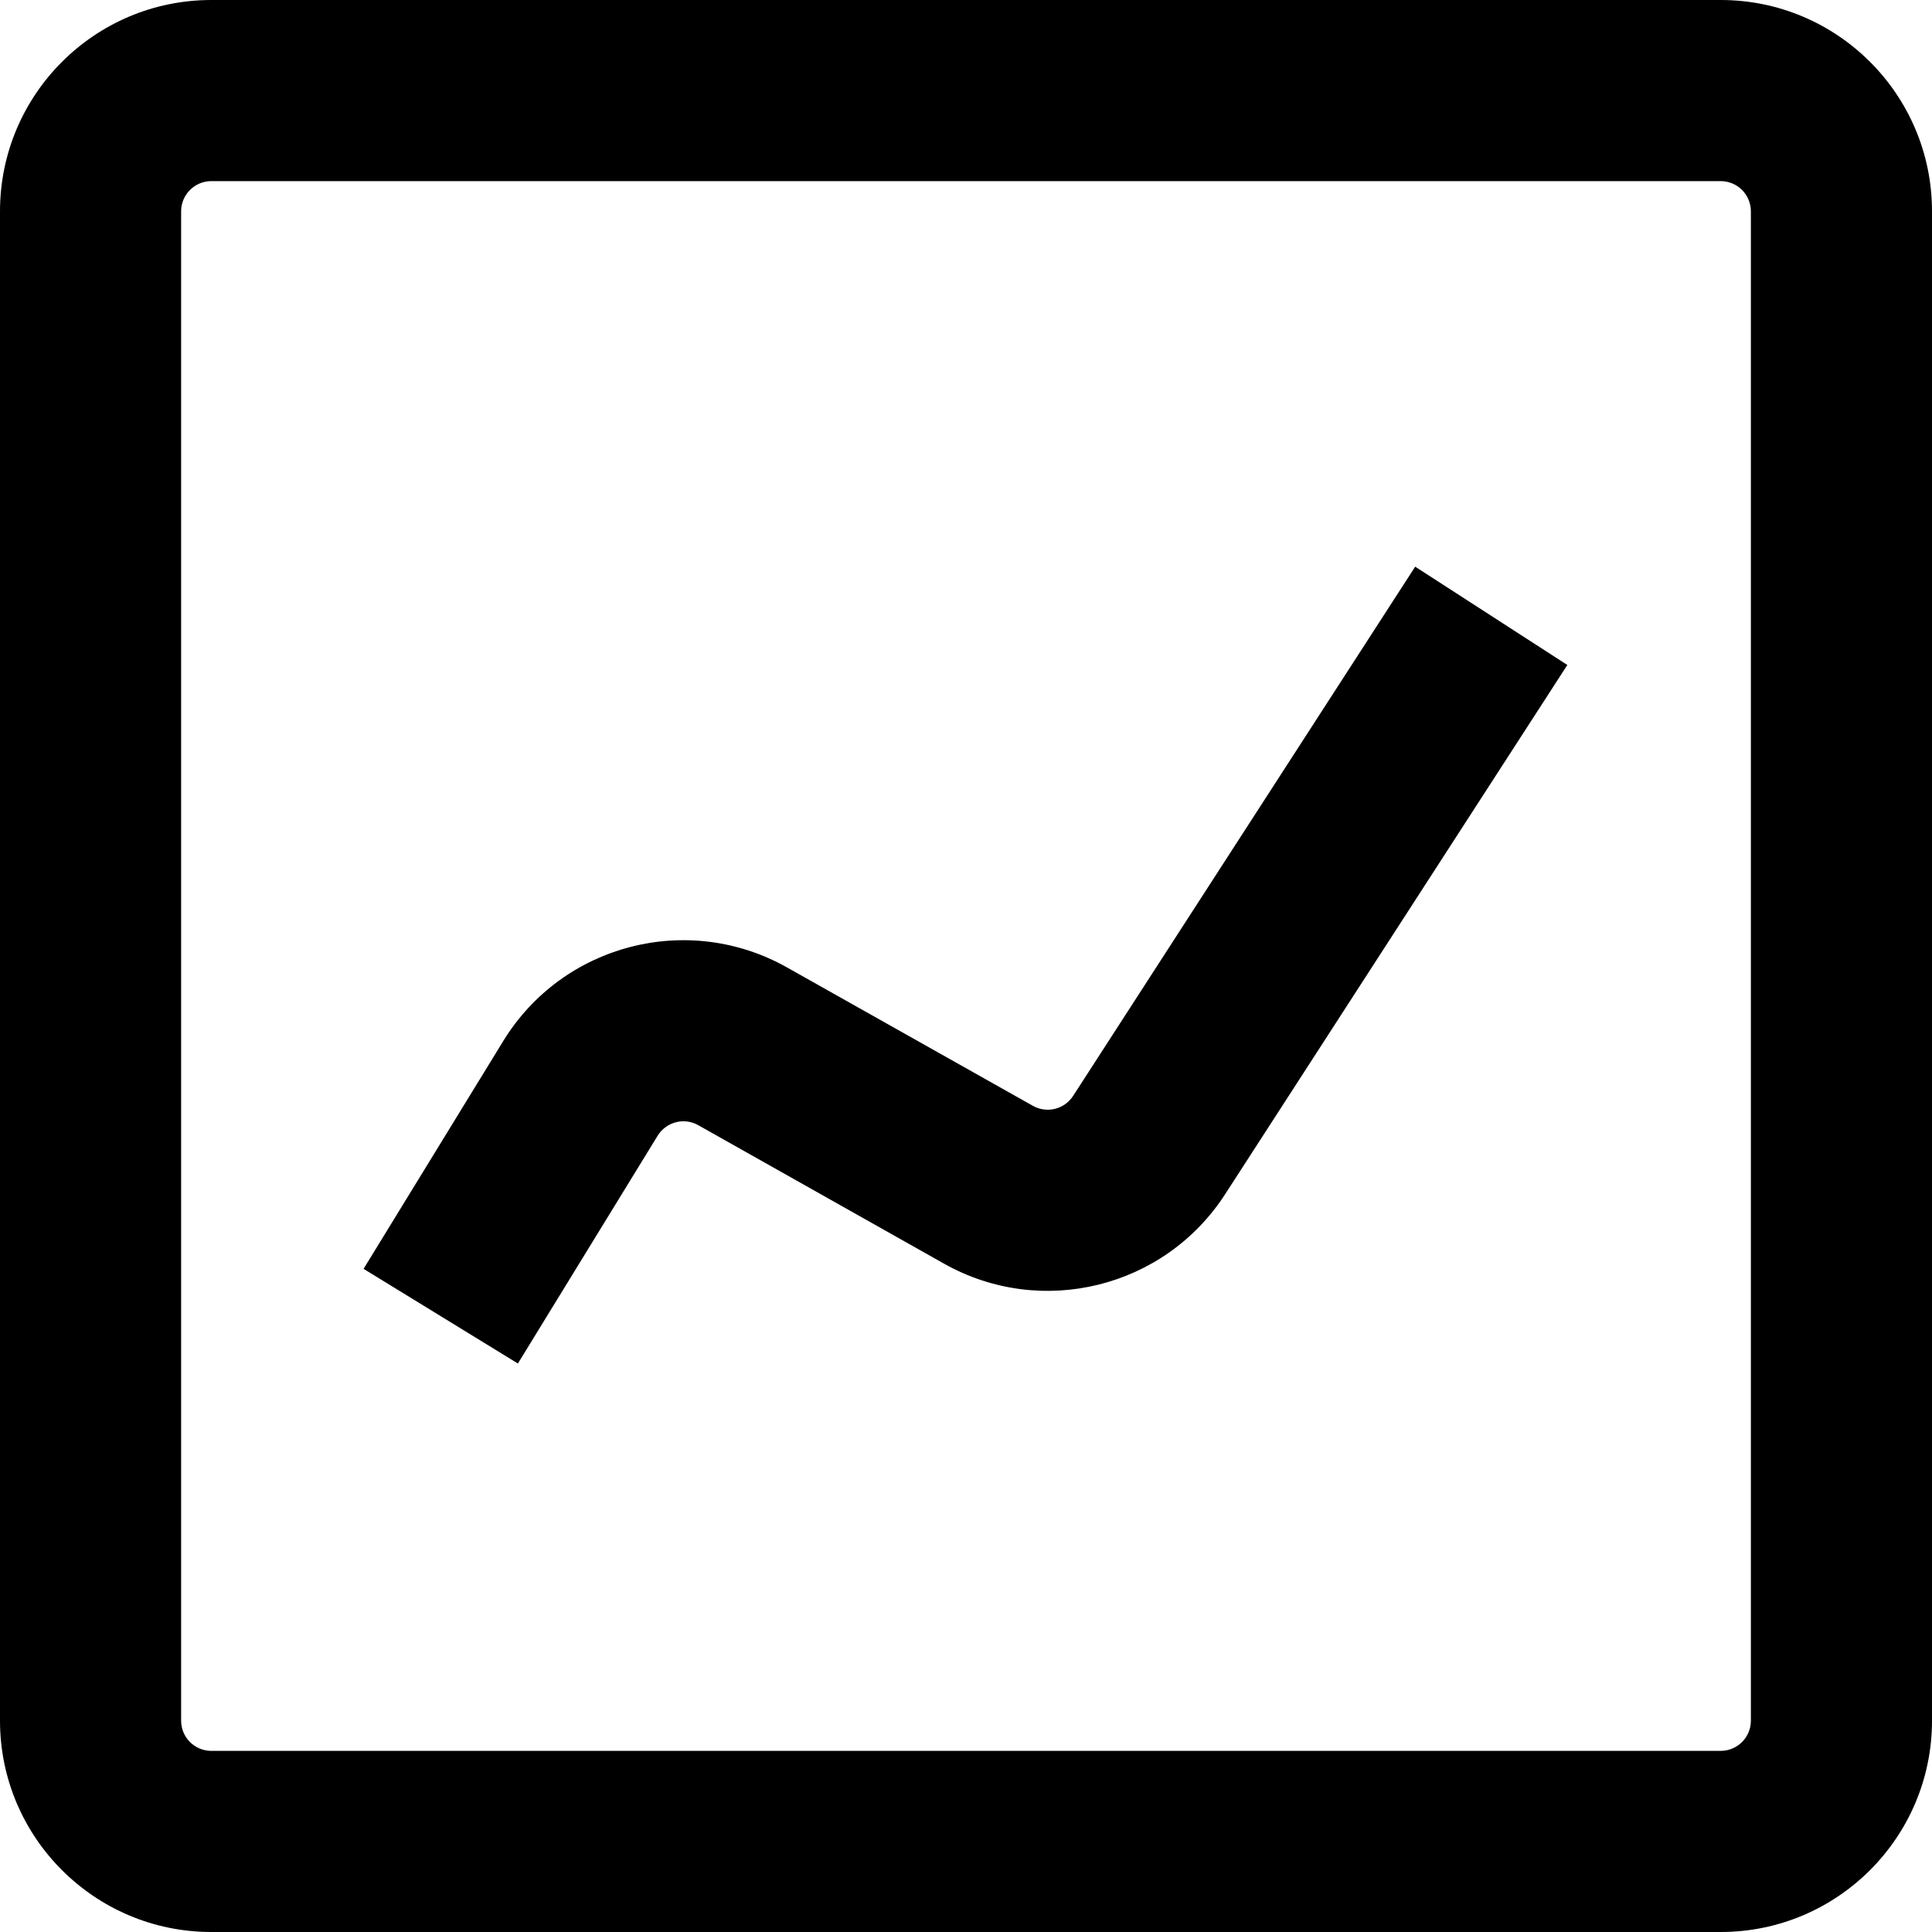 <svg width="16" height="16" viewBox="0 0 16 16" fill="none" xmlns="http://www.w3.org/2000/svg">
<path fill-rule="evenodd" clip-rule="evenodd" d="M0 1.75C0 0.784 0.784 0 1.75 0H14.25C15.216 0 16 0.784 16 1.75V14.25C16 15.216 15.216 16 14.25 16H1.75C0.784 16 0 15.216 0 14.25V1.75ZM1.75 1.5C1.612 1.5 1.5 1.612 1.5 1.75V14.25C1.5 14.388 1.612 14.5 1.75 14.5H14.25C14.388 14.5 14.5 14.388 14.5 14.25V1.75C14.5 1.612 14.388 1.5 14.25 1.5H1.75ZM12.98 5.507L10.146 9.89C9.644 10.667 8.624 10.919 7.818 10.465L5.782 9.318C5.665 9.252 5.517 9.291 5.446 9.406L4.289 11.292L3.011 10.508L4.168 8.621C4.66 7.819 5.698 7.55 6.518 8.012L8.554 9.158C8.669 9.223 8.815 9.187 8.887 9.076L11.72 4.693L12.98 5.507Z" fill="currentColor"/>
</svg>

